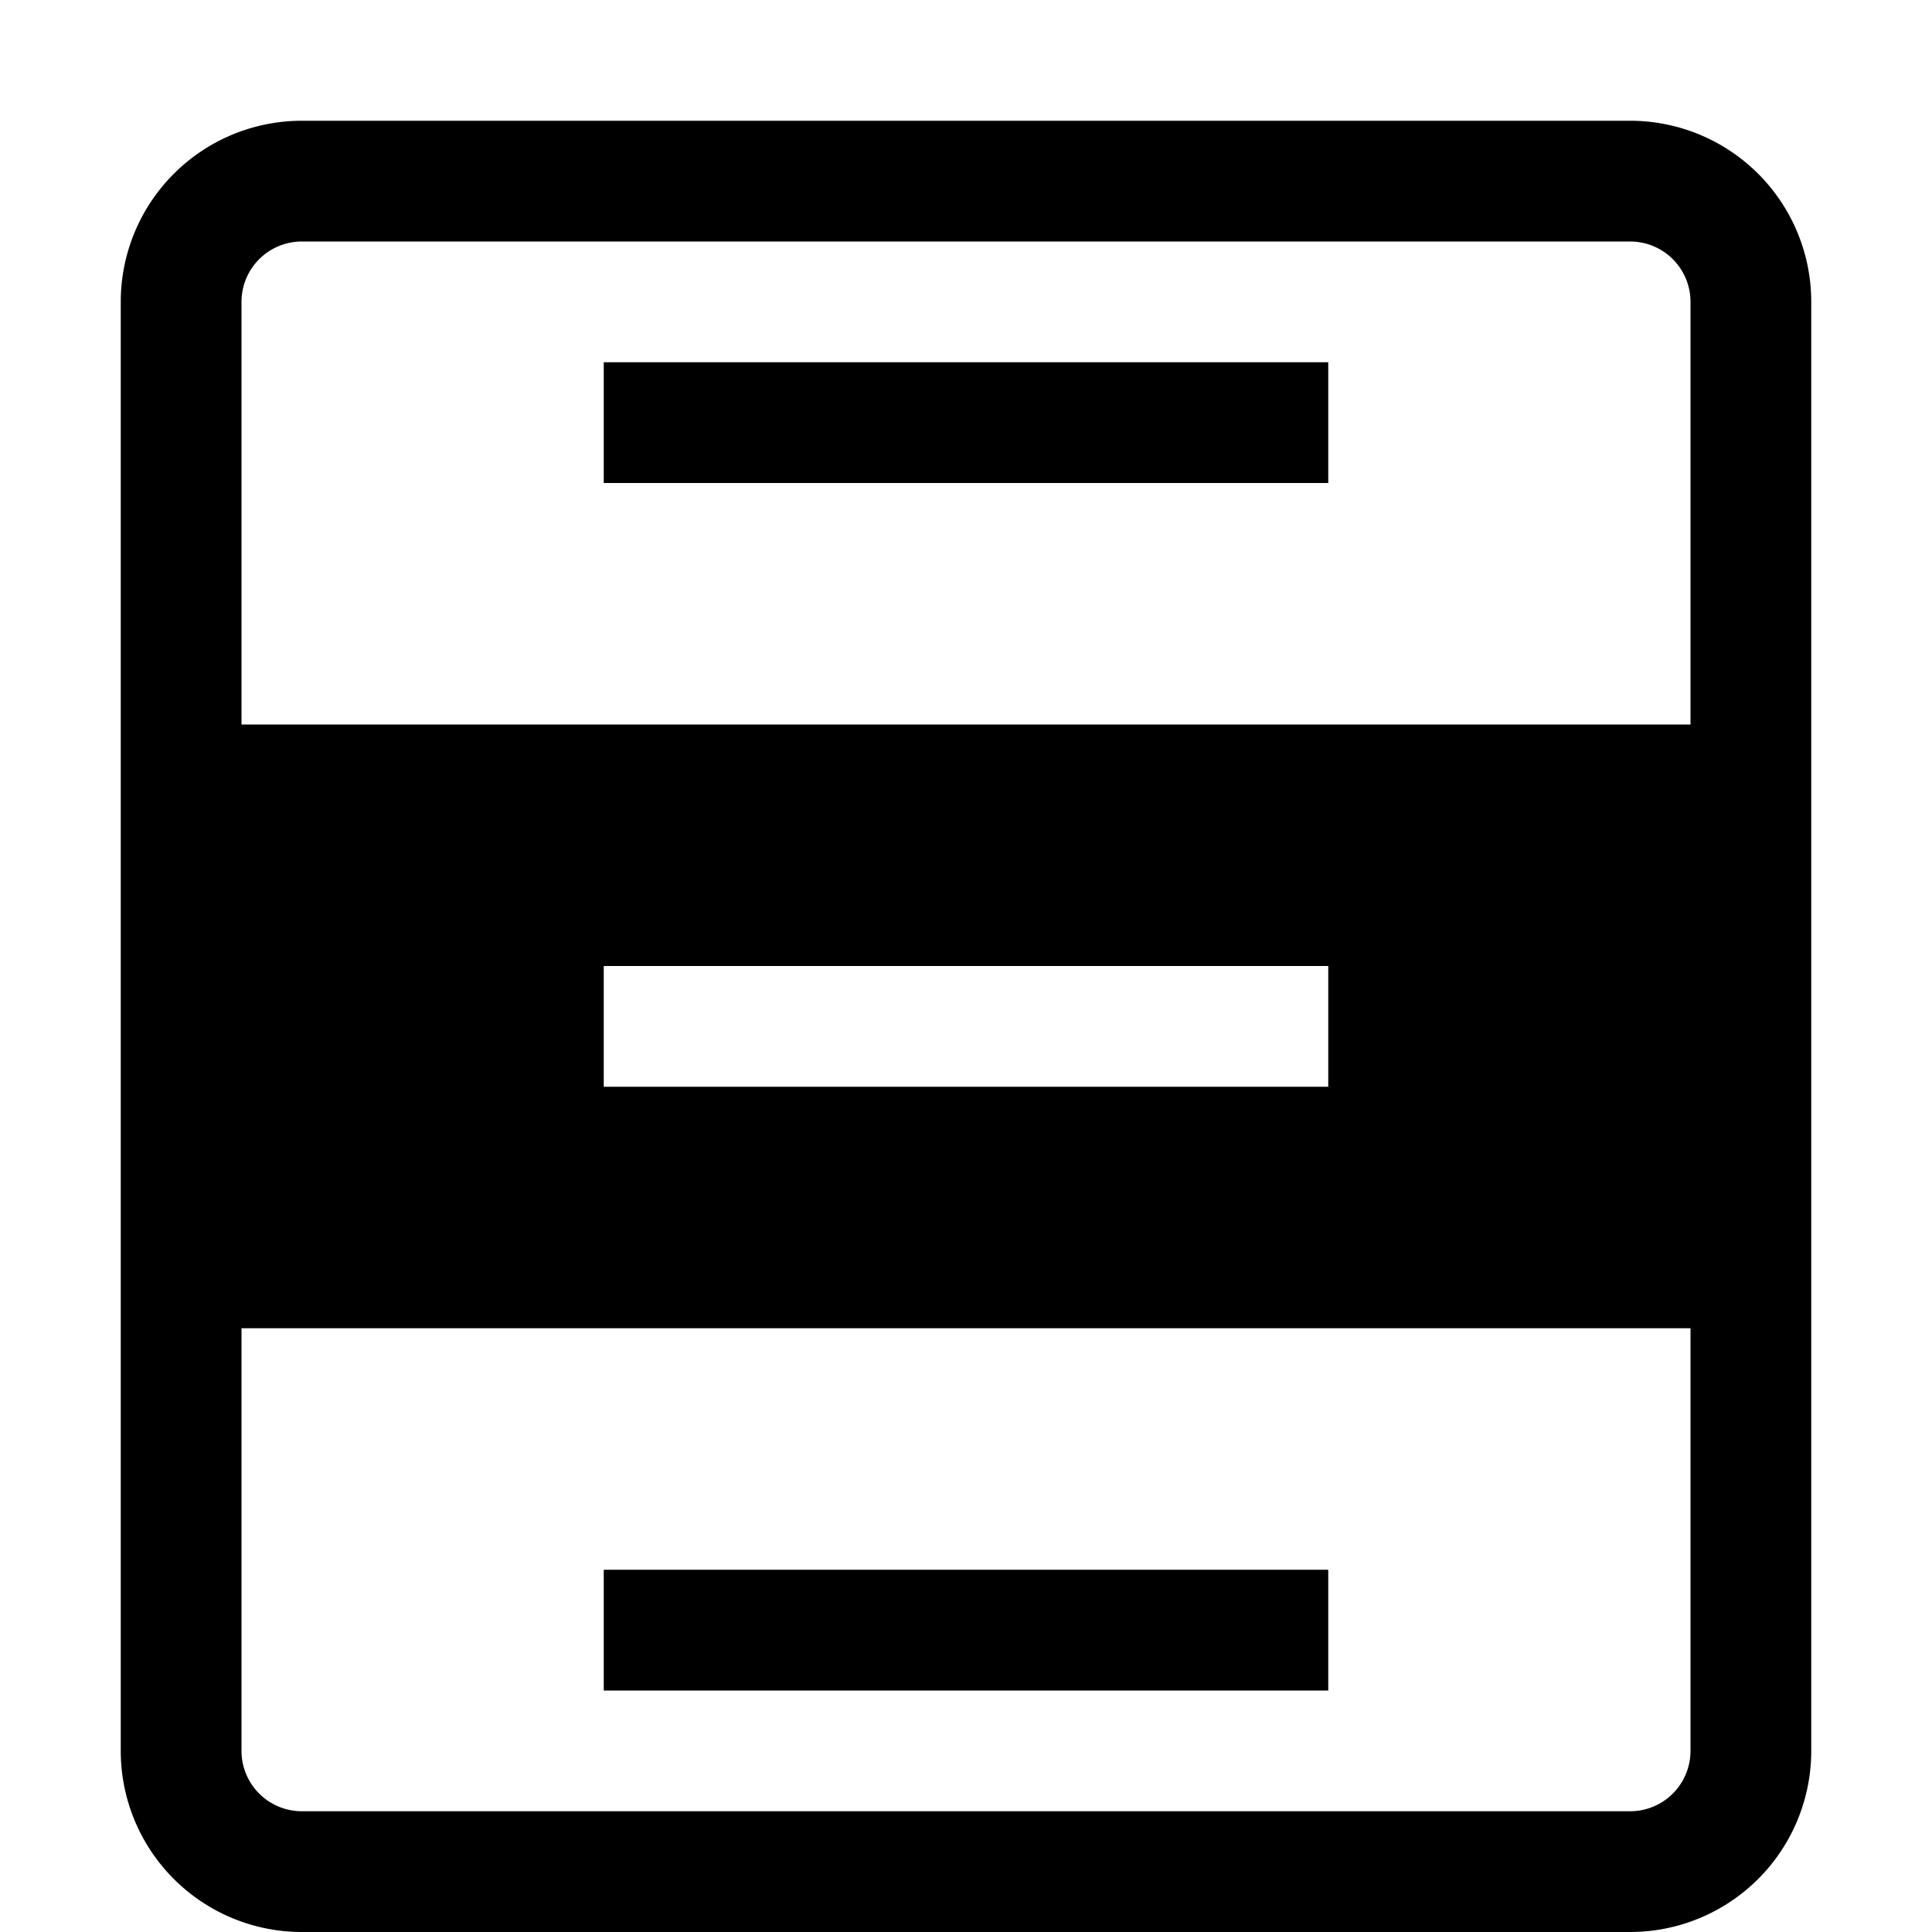 <svg xmlns="http://www.w3.org/2000/svg" viewBox="0 0 16 16"><path d="M13.5 16a1.5 1.5 0 0 0 1.5-1.5v-12A1.5 1.5 0 0 0 13.5 1h-11A1.5 1.5 0 0 0 1 2.5v12A1.5 1.5 0 0 0 2.5 16zM2 2.5a.5.5 0 0 1 .5-.5h11a.5.5 0 0 1 .5.5V6H2zM11 8v1H5V8zm-9 6.5V11h12v3.5a.5.5 0 0 1-.5.5h-11a.5.5 0 0 1-.5-.5m9-.5H5v-1h6zM5 3h6v1H5z"/><path fill="none" d="M0 0h16v16H0z"/></svg>